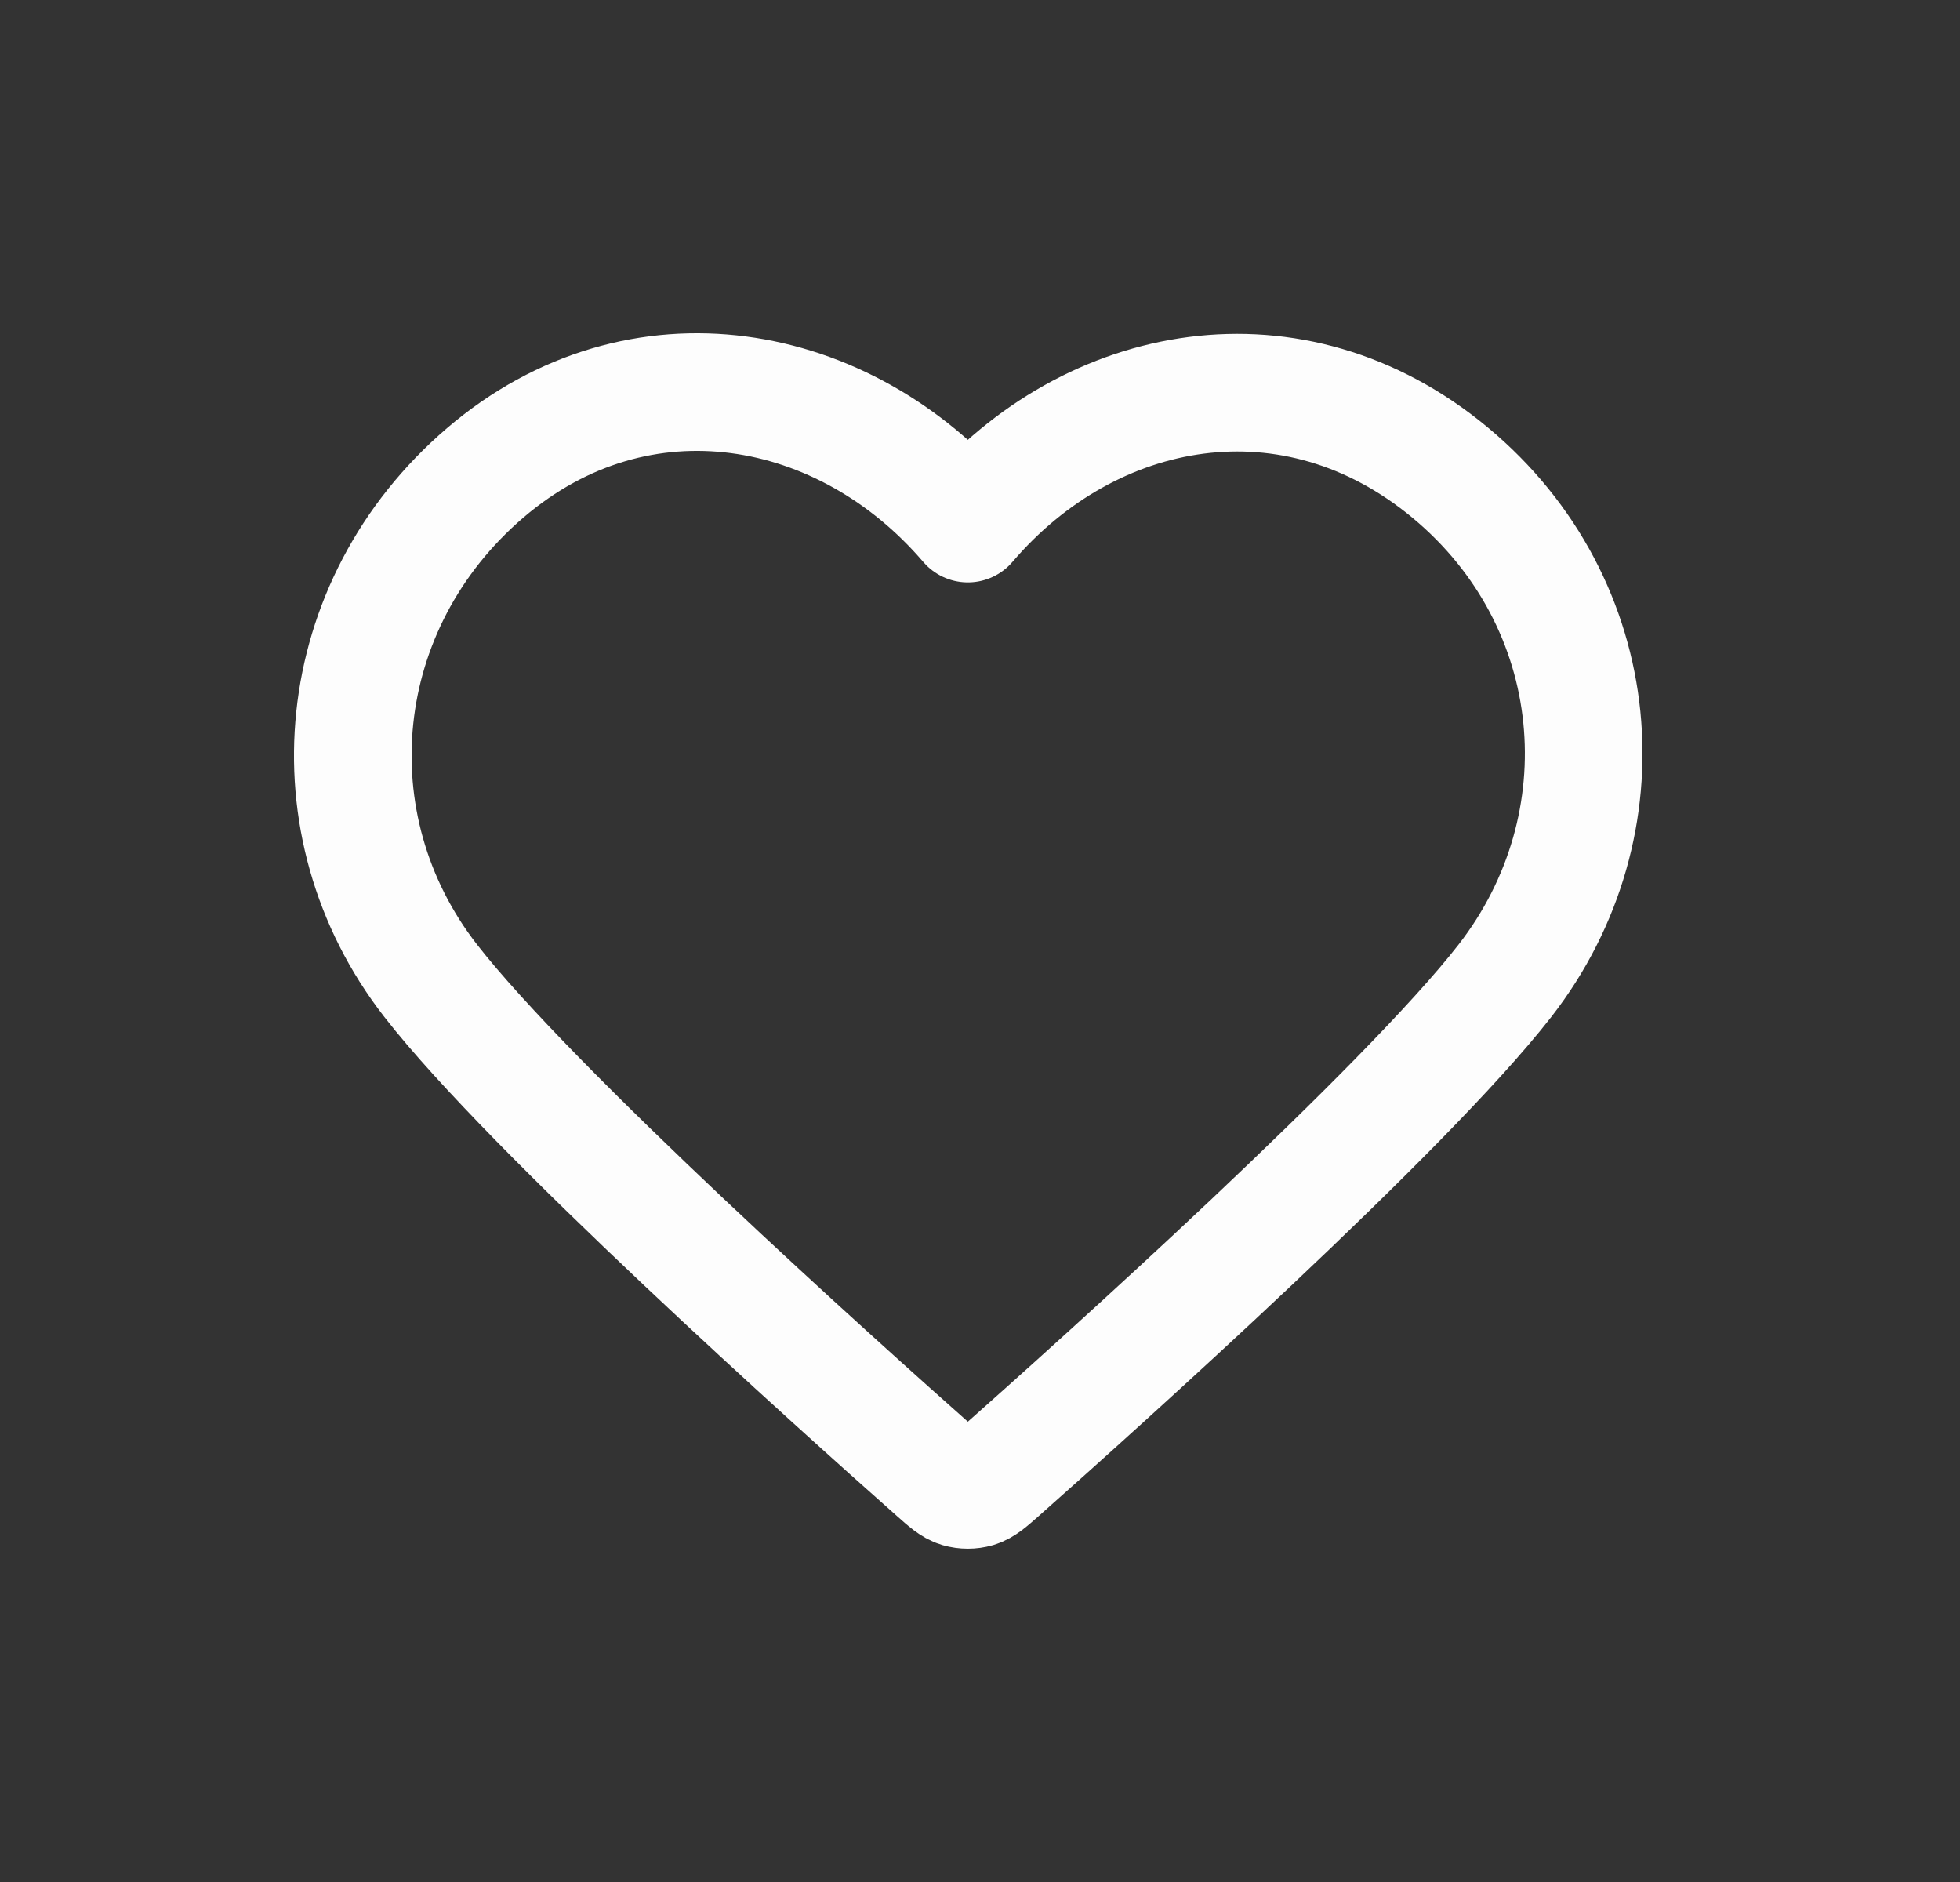 <svg width="25" height="24" viewBox="0 0 25 24" fill="none" xmlns="http://www.w3.org/2000/svg">
<rect x="0" y="0" width="25" height="24" fill="#333333" stroke="none"/>
<path fill-rule="evenodd" clip-rule="evenodd" d="M12.345 6.677C10.775 4.842 8.158 4.348 6.191 6.028C4.225 7.709 3.948 10.518 5.492 12.505C6.776 14.157 10.662 17.642 11.936 18.77C12.078 18.896 12.149 18.959 12.232 18.984C12.305 19.005 12.384 19.005 12.457 18.984C12.54 18.959 12.611 18.896 12.754 18.77C14.027 17.642 17.913 14.157 19.197 12.505C20.741 10.518 20.498 7.691 18.498 6.028C16.498 4.366 13.914 4.842 12.345 6.677Z" stroke="#FDFDFD" stroke-width="1.5" stroke-linecap="round" stroke-linejoin="round"/>
</svg>
